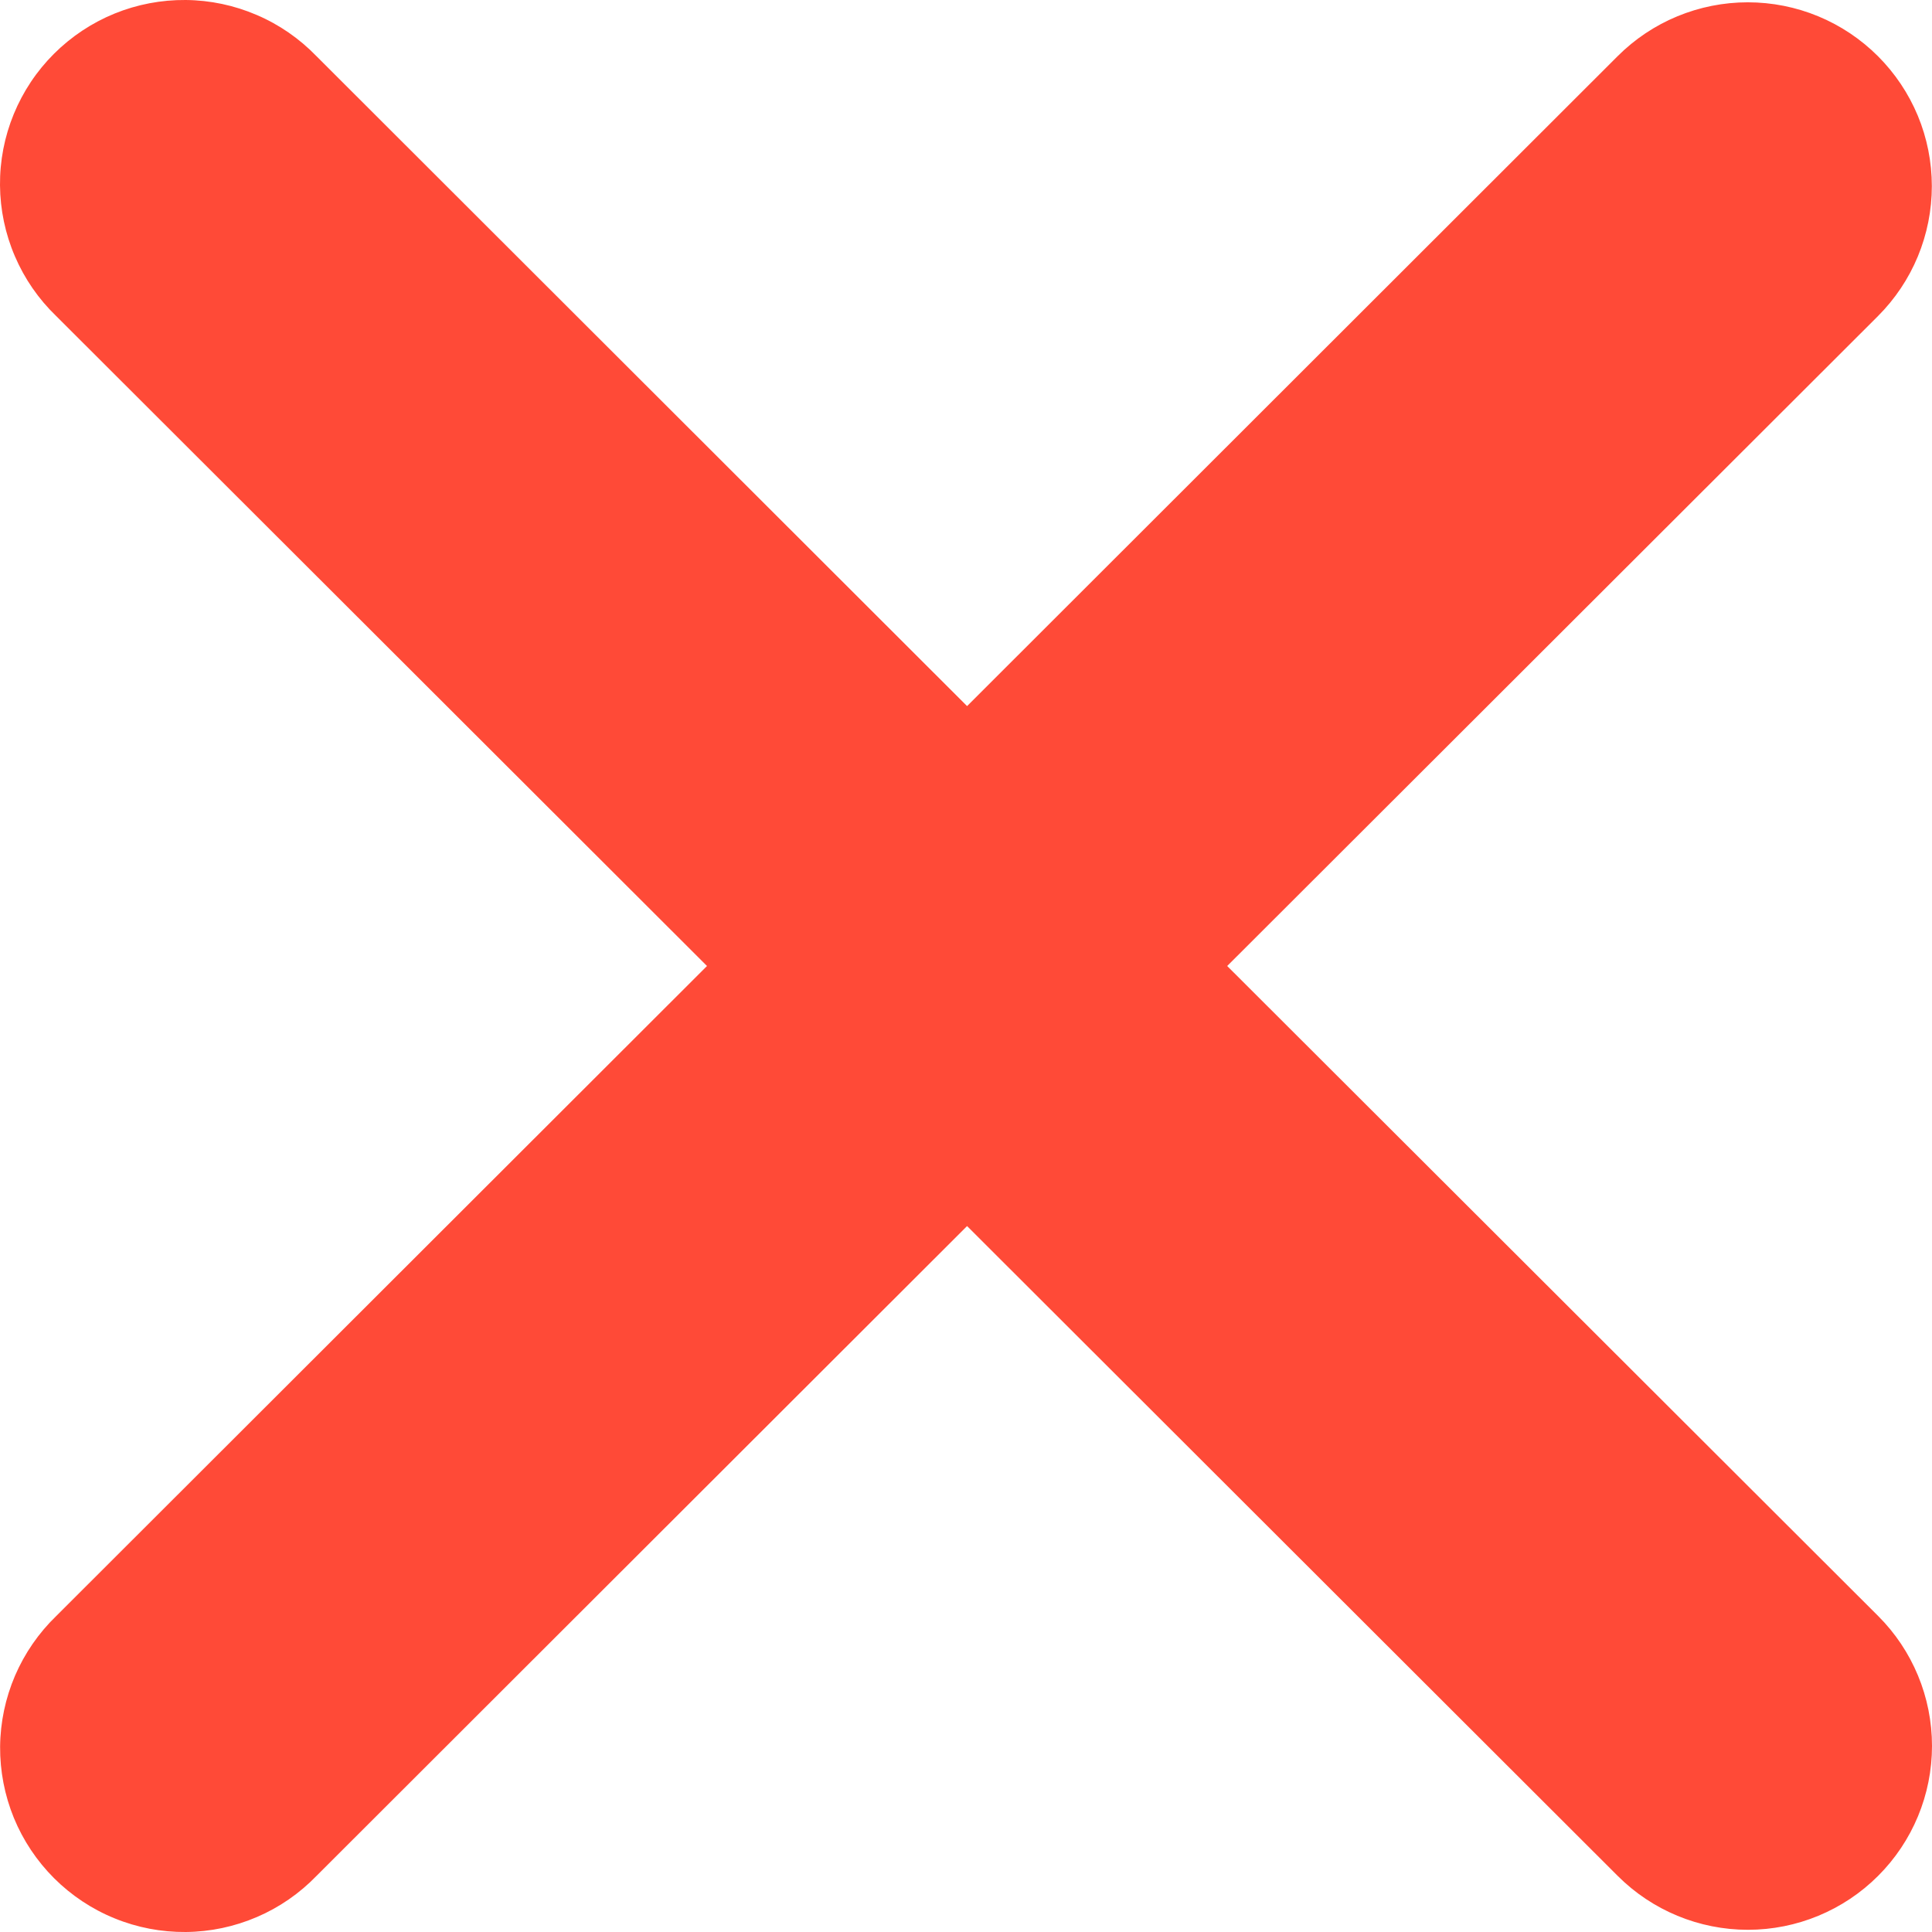<svg width="36" height="36" viewBox="0 0 36 36" fill="none" xmlns="http://www.w3.org/2000/svg">
<path fill-rule="evenodd" clip-rule="evenodd" d="M18.02 22.846L30.144 34.955C30.787 35.598 31.66 35.959 32.57 35.959C33.479 35.959 34.352 35.598 34.995 34.955C35.639 34.313 36 33.441 36 32.533C36 31.624 35.639 30.752 34.995 30.11L22.867 18L34.993 5.89C35.311 5.572 35.564 5.194 35.736 4.779C35.908 4.363 35.997 3.918 35.997 3.468C35.997 3.018 35.908 2.572 35.736 2.157C35.563 1.741 35.31 1.364 34.992 1.046C34.673 0.728 34.295 0.475 33.879 0.303C33.463 0.131 33.017 0.043 32.567 0.043C32.116 0.043 31.67 0.132 31.254 0.304C30.838 0.476 30.46 0.729 30.142 1.047L18.02 13.157L5.897 1.047C5.581 0.72 5.203 0.458 4.784 0.279C4.366 0.099 3.916 0.004 3.461 0C3.005 -0.004 2.554 0.082 2.132 0.254C1.711 0.426 1.328 0.681 1.006 1.002C0.683 1.324 0.429 1.706 0.256 2.127C0.083 2.548 -0.004 2.999 0 3.453C0.004 3.908 0.098 4.358 0.278 4.776C0.457 5.194 0.718 5.572 1.046 5.888L13.174 18L1.048 30.112C0.721 30.428 0.46 30.806 0.28 31.224C0.101 31.642 0.006 32.092 0.002 32.547C-0.001 33.001 0.086 33.452 0.258 33.873C0.431 34.294 0.686 34.676 1.008 34.998C1.33 35.319 1.713 35.574 2.134 35.745C2.556 35.918 3.008 36.004 3.463 36C3.918 35.996 4.368 35.901 4.787 35.721C5.205 35.542 5.583 35.28 5.899 34.953L18.02 22.846Z" fill="#FF4A37"/>
</svg>
